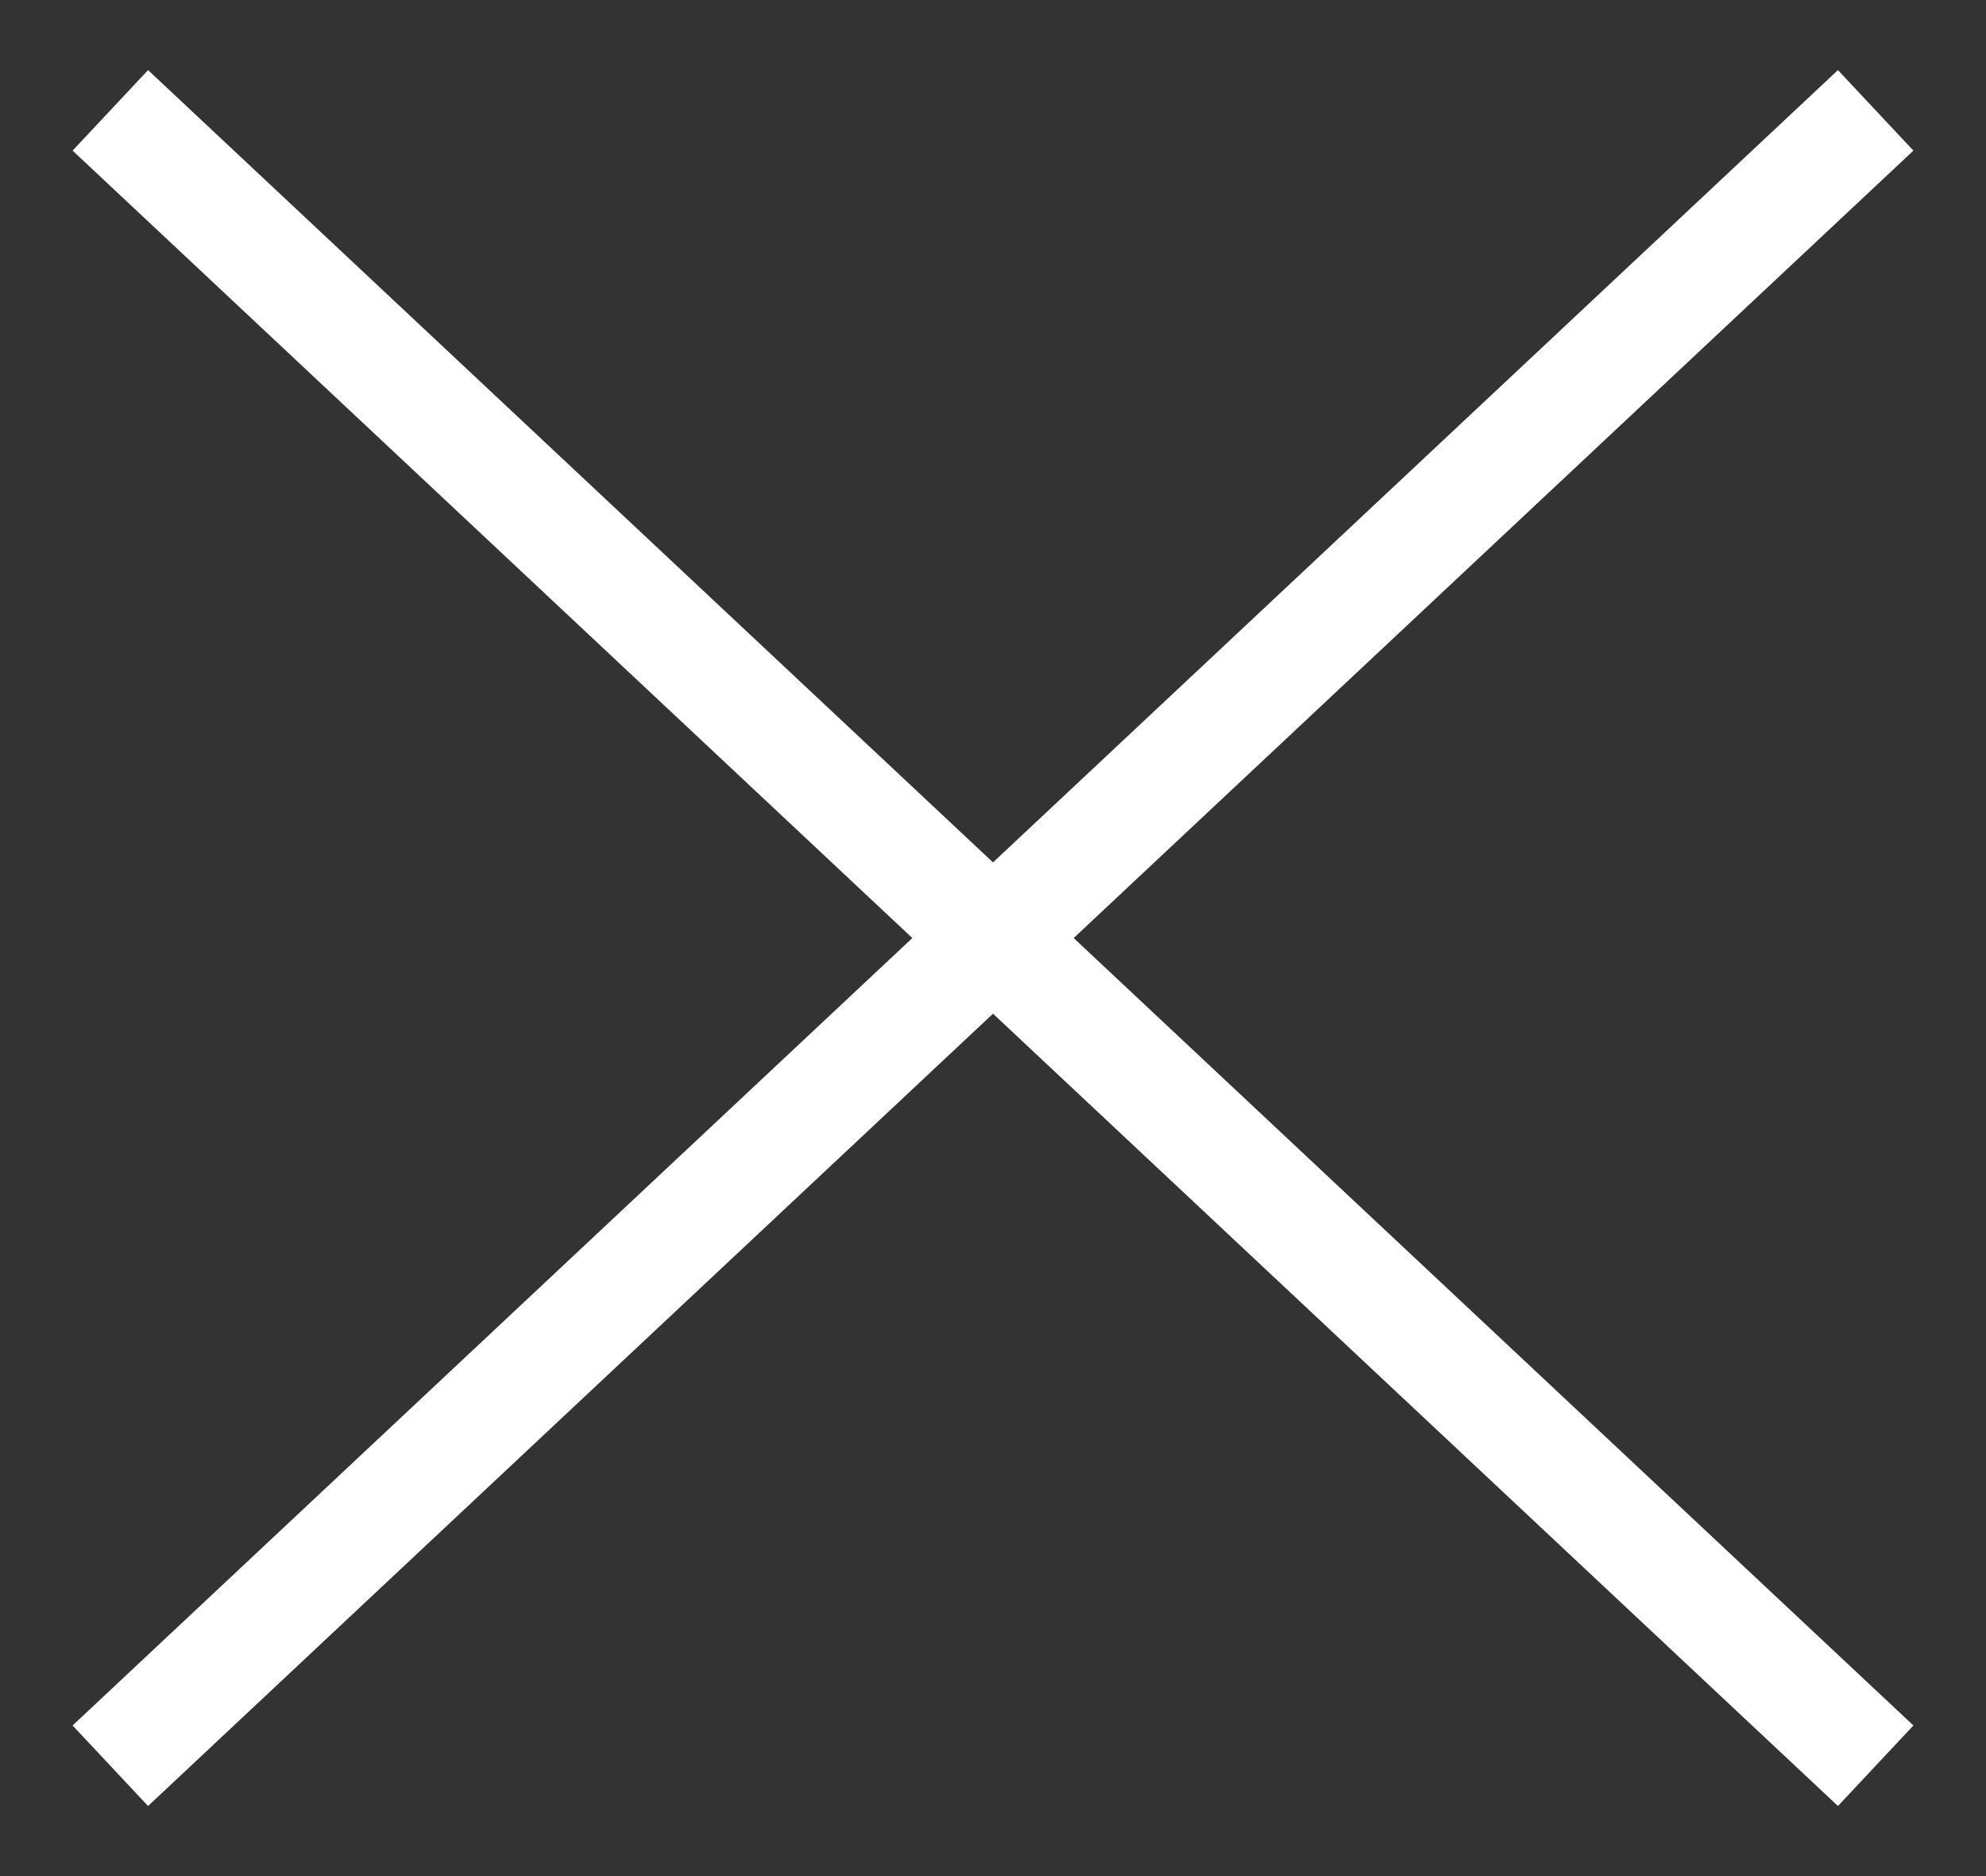 <svg width="18" height="17" viewBox="0 0 18 17" fill="none" xmlns="http://www.w3.org/2000/svg">
<rect x="0" y="0" width="18" height="17" fill="#333333" stroke="none"/>
<path d="M1 1L9 8.5M17 16L9 8.5M9 8.5L17 1L1 16" stroke="white"/>
</svg>
